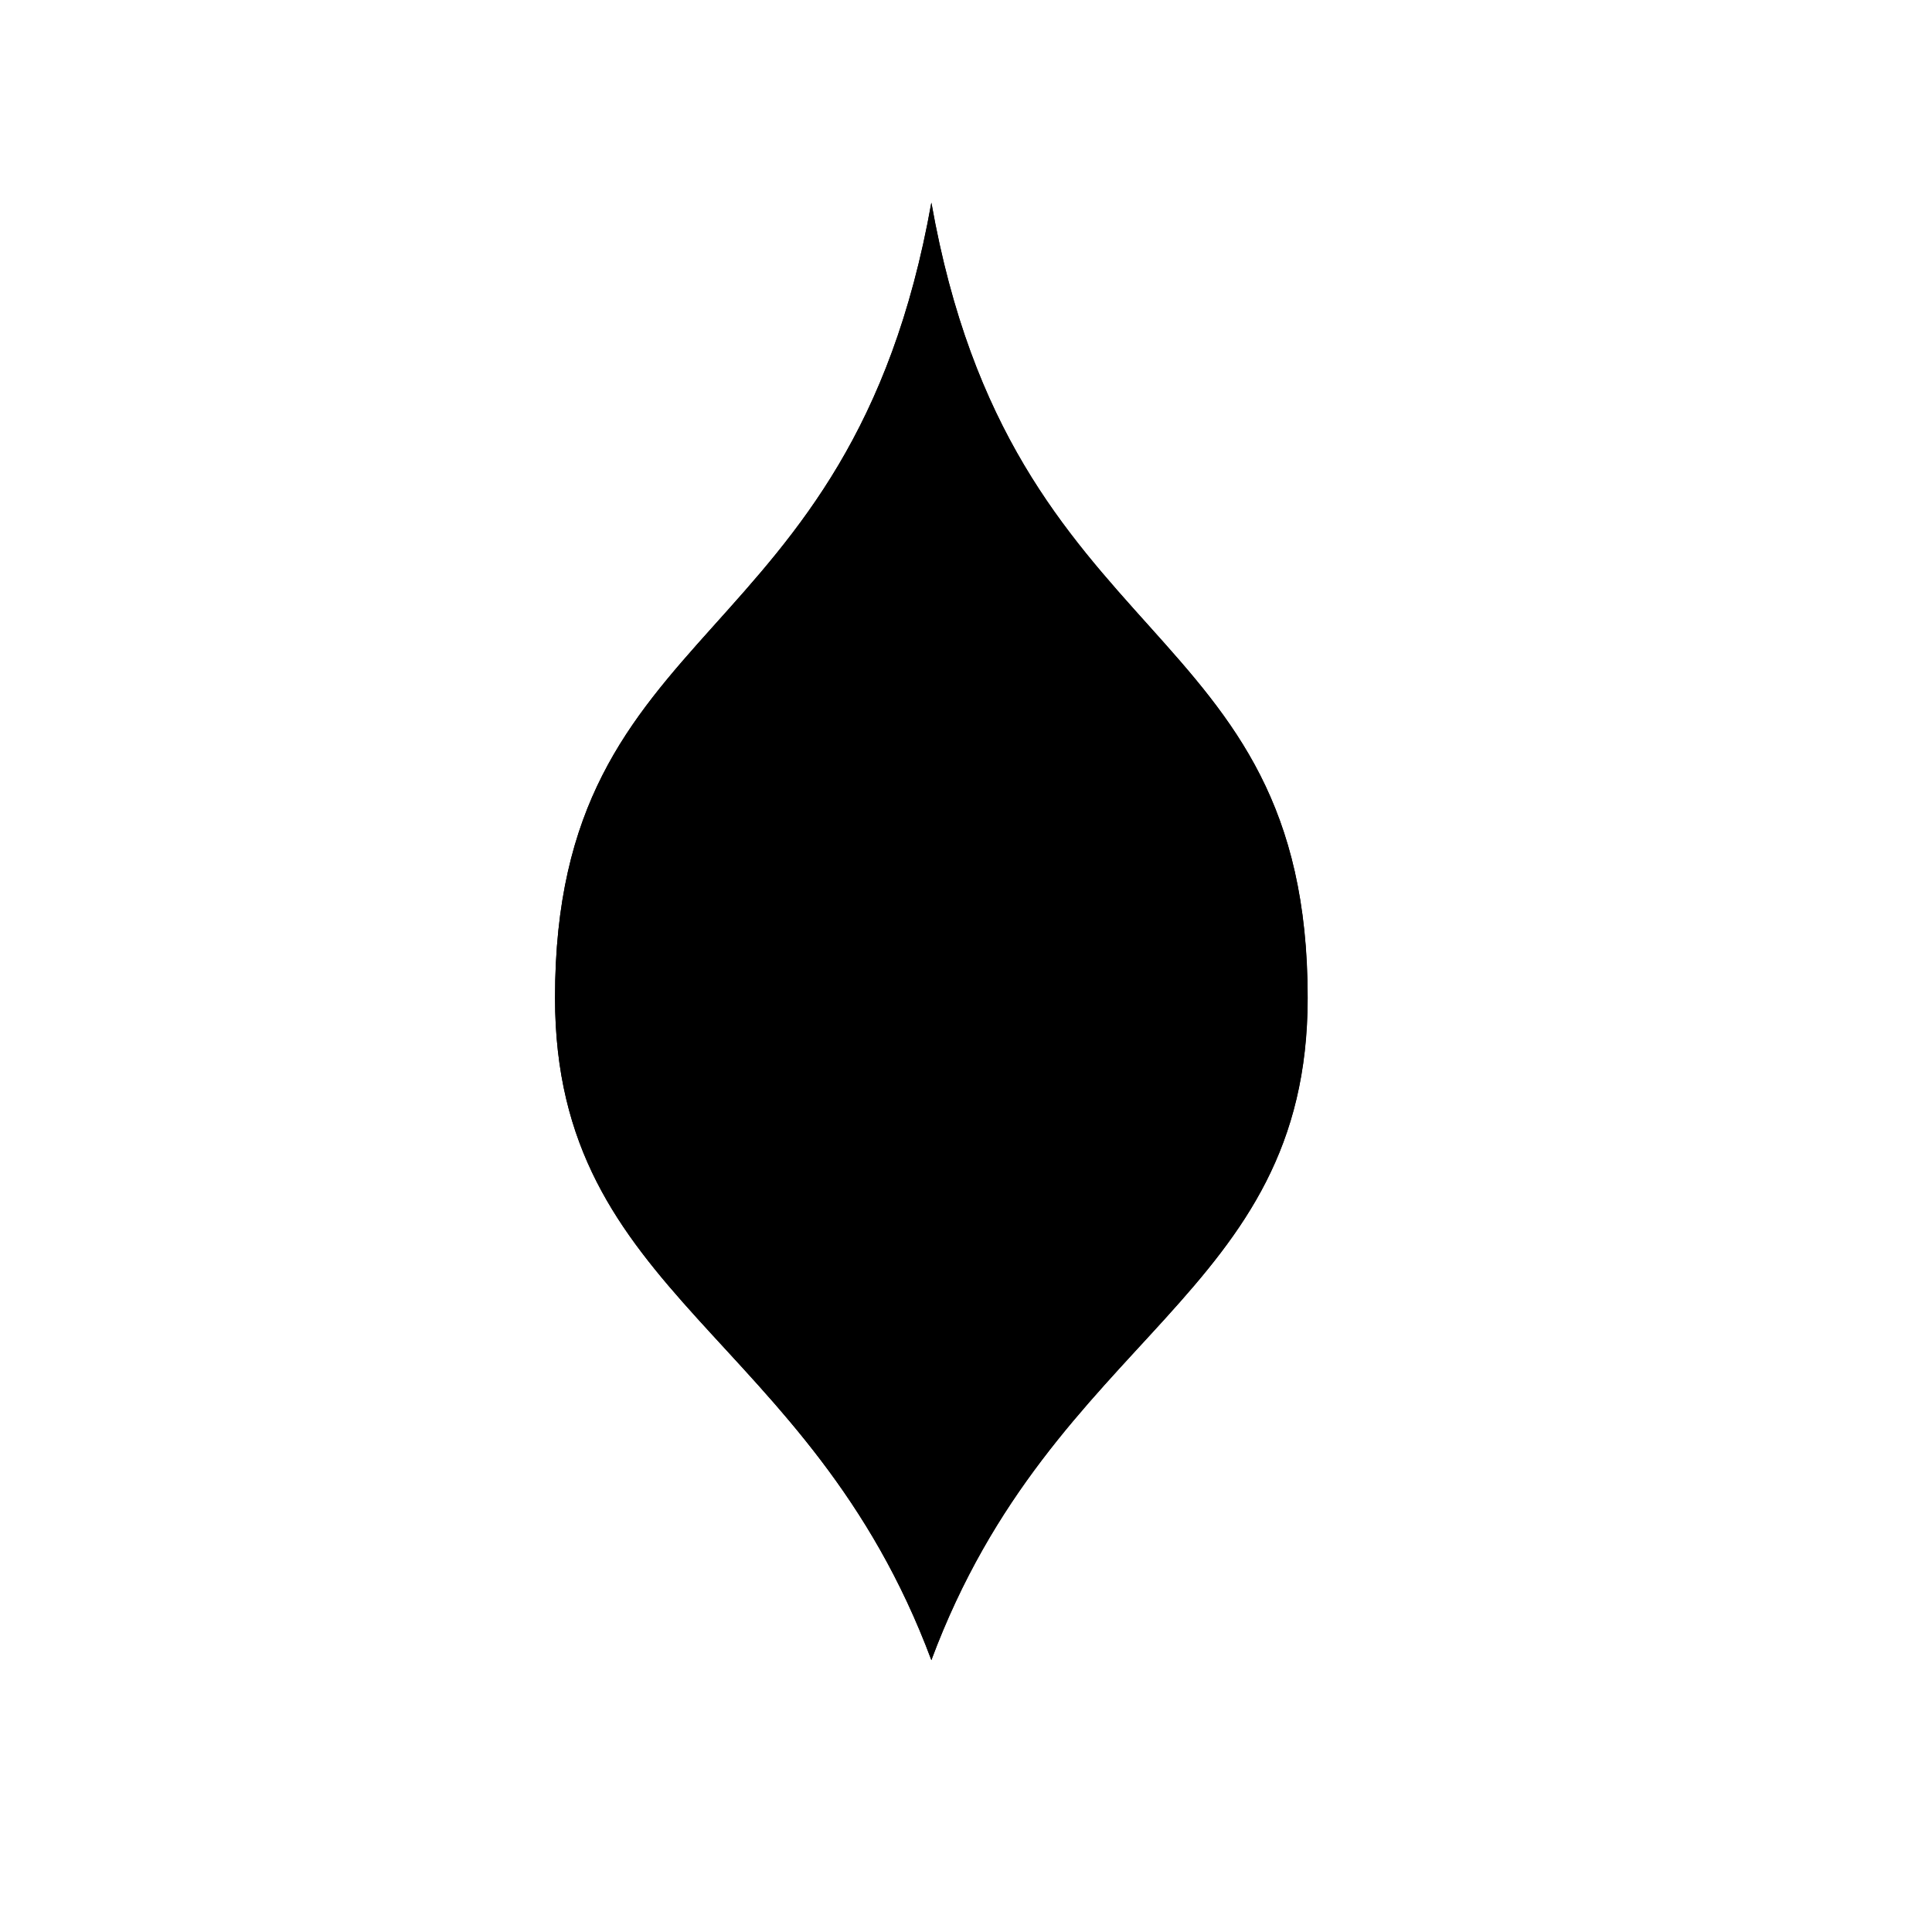 <svg viewBox="0 0 147 147"><title>Artboard 1</title><g id="_1_fill" data-name="1 fill"><path class="cls-1" d="M70.86,126.31c9.32-25,28.63-27.56,28.63-50.39C99.5,46.6,77,50.12,70.86,15.42,64.7,50.12,42.23,46.6,42.23,75.92,42.23,98.75,61.55,101.35,70.86,126.31Z"/></g><g id="_1_stroke" data-name="1 stroke"><path class="cls-2" d="M70.87,126.31c9.32-25,28.63-27.56,28.63-50.39C99.5,46.6,77,50.12,70.87,15.42,64.7,50.12,42.23,46.6,42.23,75.92,42.23,98.75,61.55,101.35,70.87,126.31Z"/><path class="cls-2" d="M70.87,126.31c4.4-32.67,18.79-29,18.79-49.93,0-22-15-22.83-18.79-43.9-3.75,21.07-18.79,21.9-18.79,43.9C52.08,97.27,66.47,93.65,70.87,126.31Z"/><path class="cls-2" d="M70.87,126.31c3.56-32,8.85-62.27,0-62.27S67.3,94.3,70.87,126.31Z"/></g></svg>